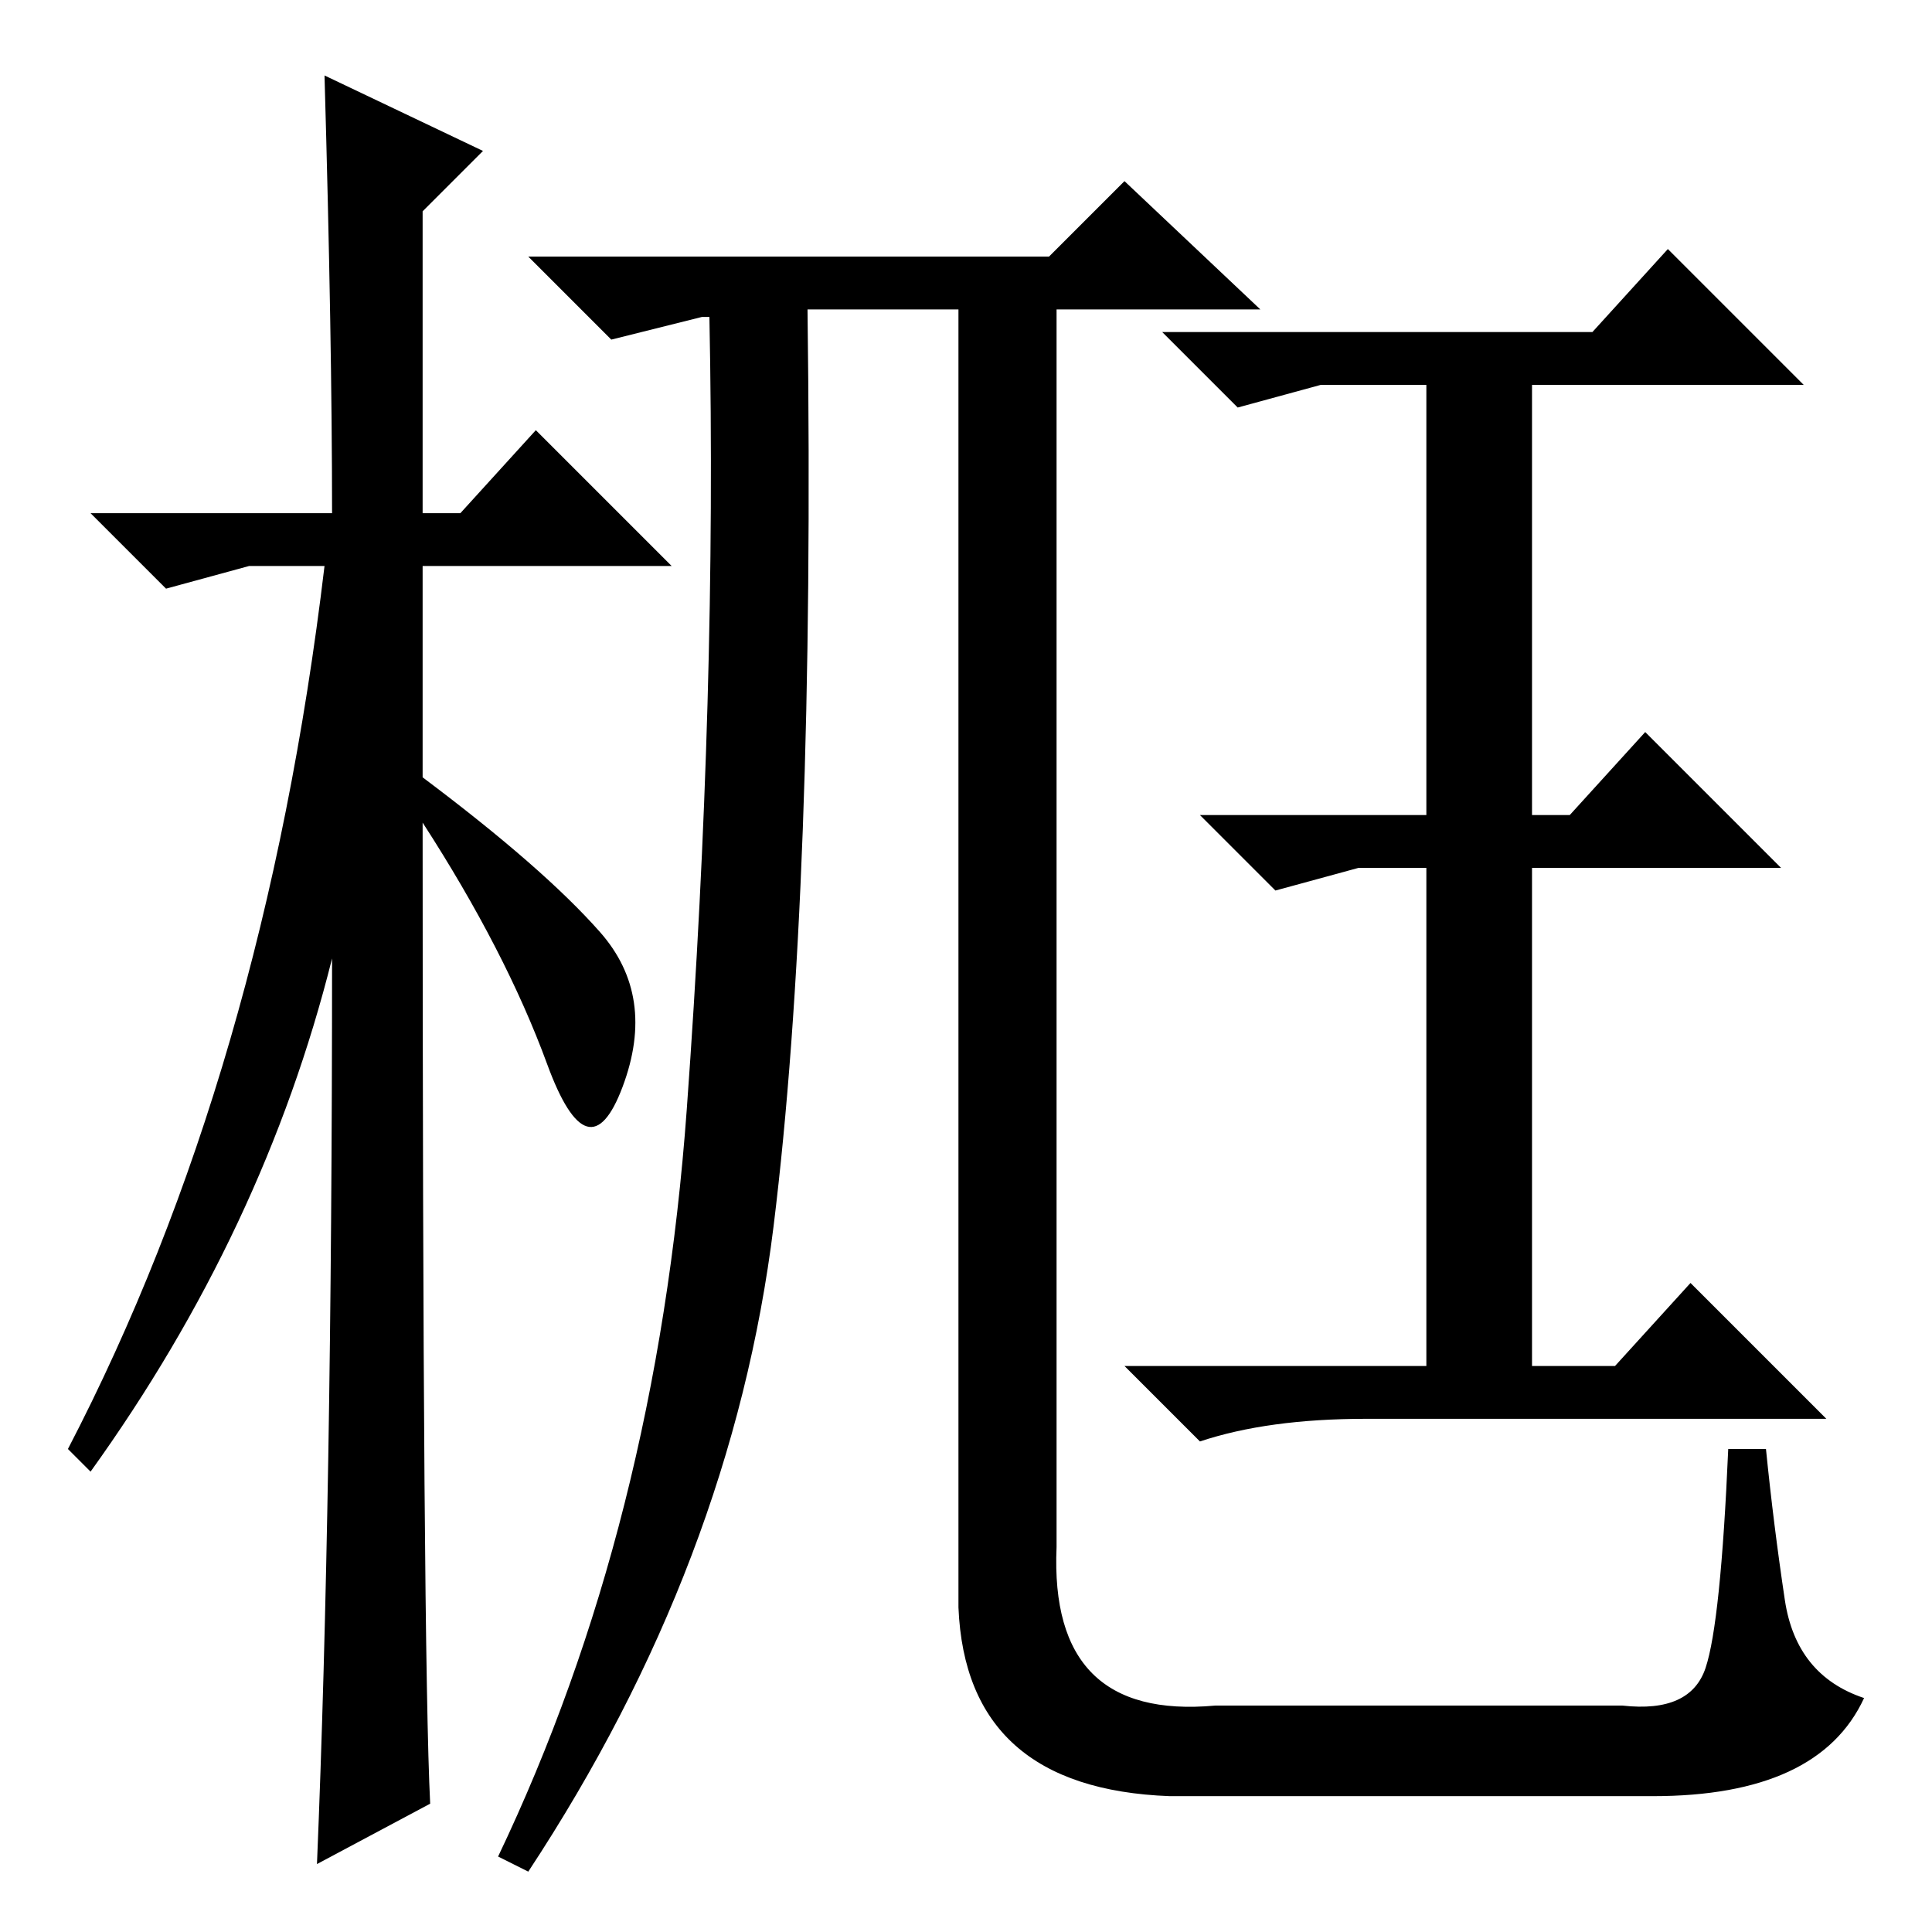 <?xml version="1.0" standalone="no"?>
<!DOCTYPE svg PUBLIC "-//W3C//DTD SVG 1.1//EN" "http://www.w3.org/Graphics/SVG/1.1/DTD/svg11.dtd" >
<svg xmlns="http://www.w3.org/2000/svg" xmlns:xlink="http://www.w3.org/1999/xlink" version="1.1" viewBox="0 -36 256 256">
  <g transform="matrix(1 0 0 -1 0 220)">
   <path fill="currentColor"
d="M57 17l-15 -8q2 48 2 120q-9 -36 -32 -68l-3 3q26 50 34 117h-10l-11 -3l-10 10h32q0 23 -1 58l21 -10l-8 -8v-40h5l10 11l18 -18h-33v-28q16 -12 23.5 -20.5t3 -20.5t-10 3t-16.5 32q0 -110 1 -130zM226 35q2 6 3 29h5q1 -10 2.5 -20t10.5 -13q-6 -13 -28 -13h-64
q-27 1 -28 25v172h-20q1 -77 -4.5 -121.5t-32.5 -85.5l-4 2q21 44 25 99t3 105h-1l-12 -3l-11 11h69l10 10l18 -17h-27v-164q-1 -23 21 -21h54q9 -1 11 5zM211 212l10 11l18 -18h-36v-57h5l10 11l18 -18h-33v-66h11l10 11l18 -18h-61q-13 0 -22 -3l-10 10h40v66h-9l-11 -3
l-10 10h30v57h-14l-11 -3l-10 10h57z" />
  </g>

</svg>
